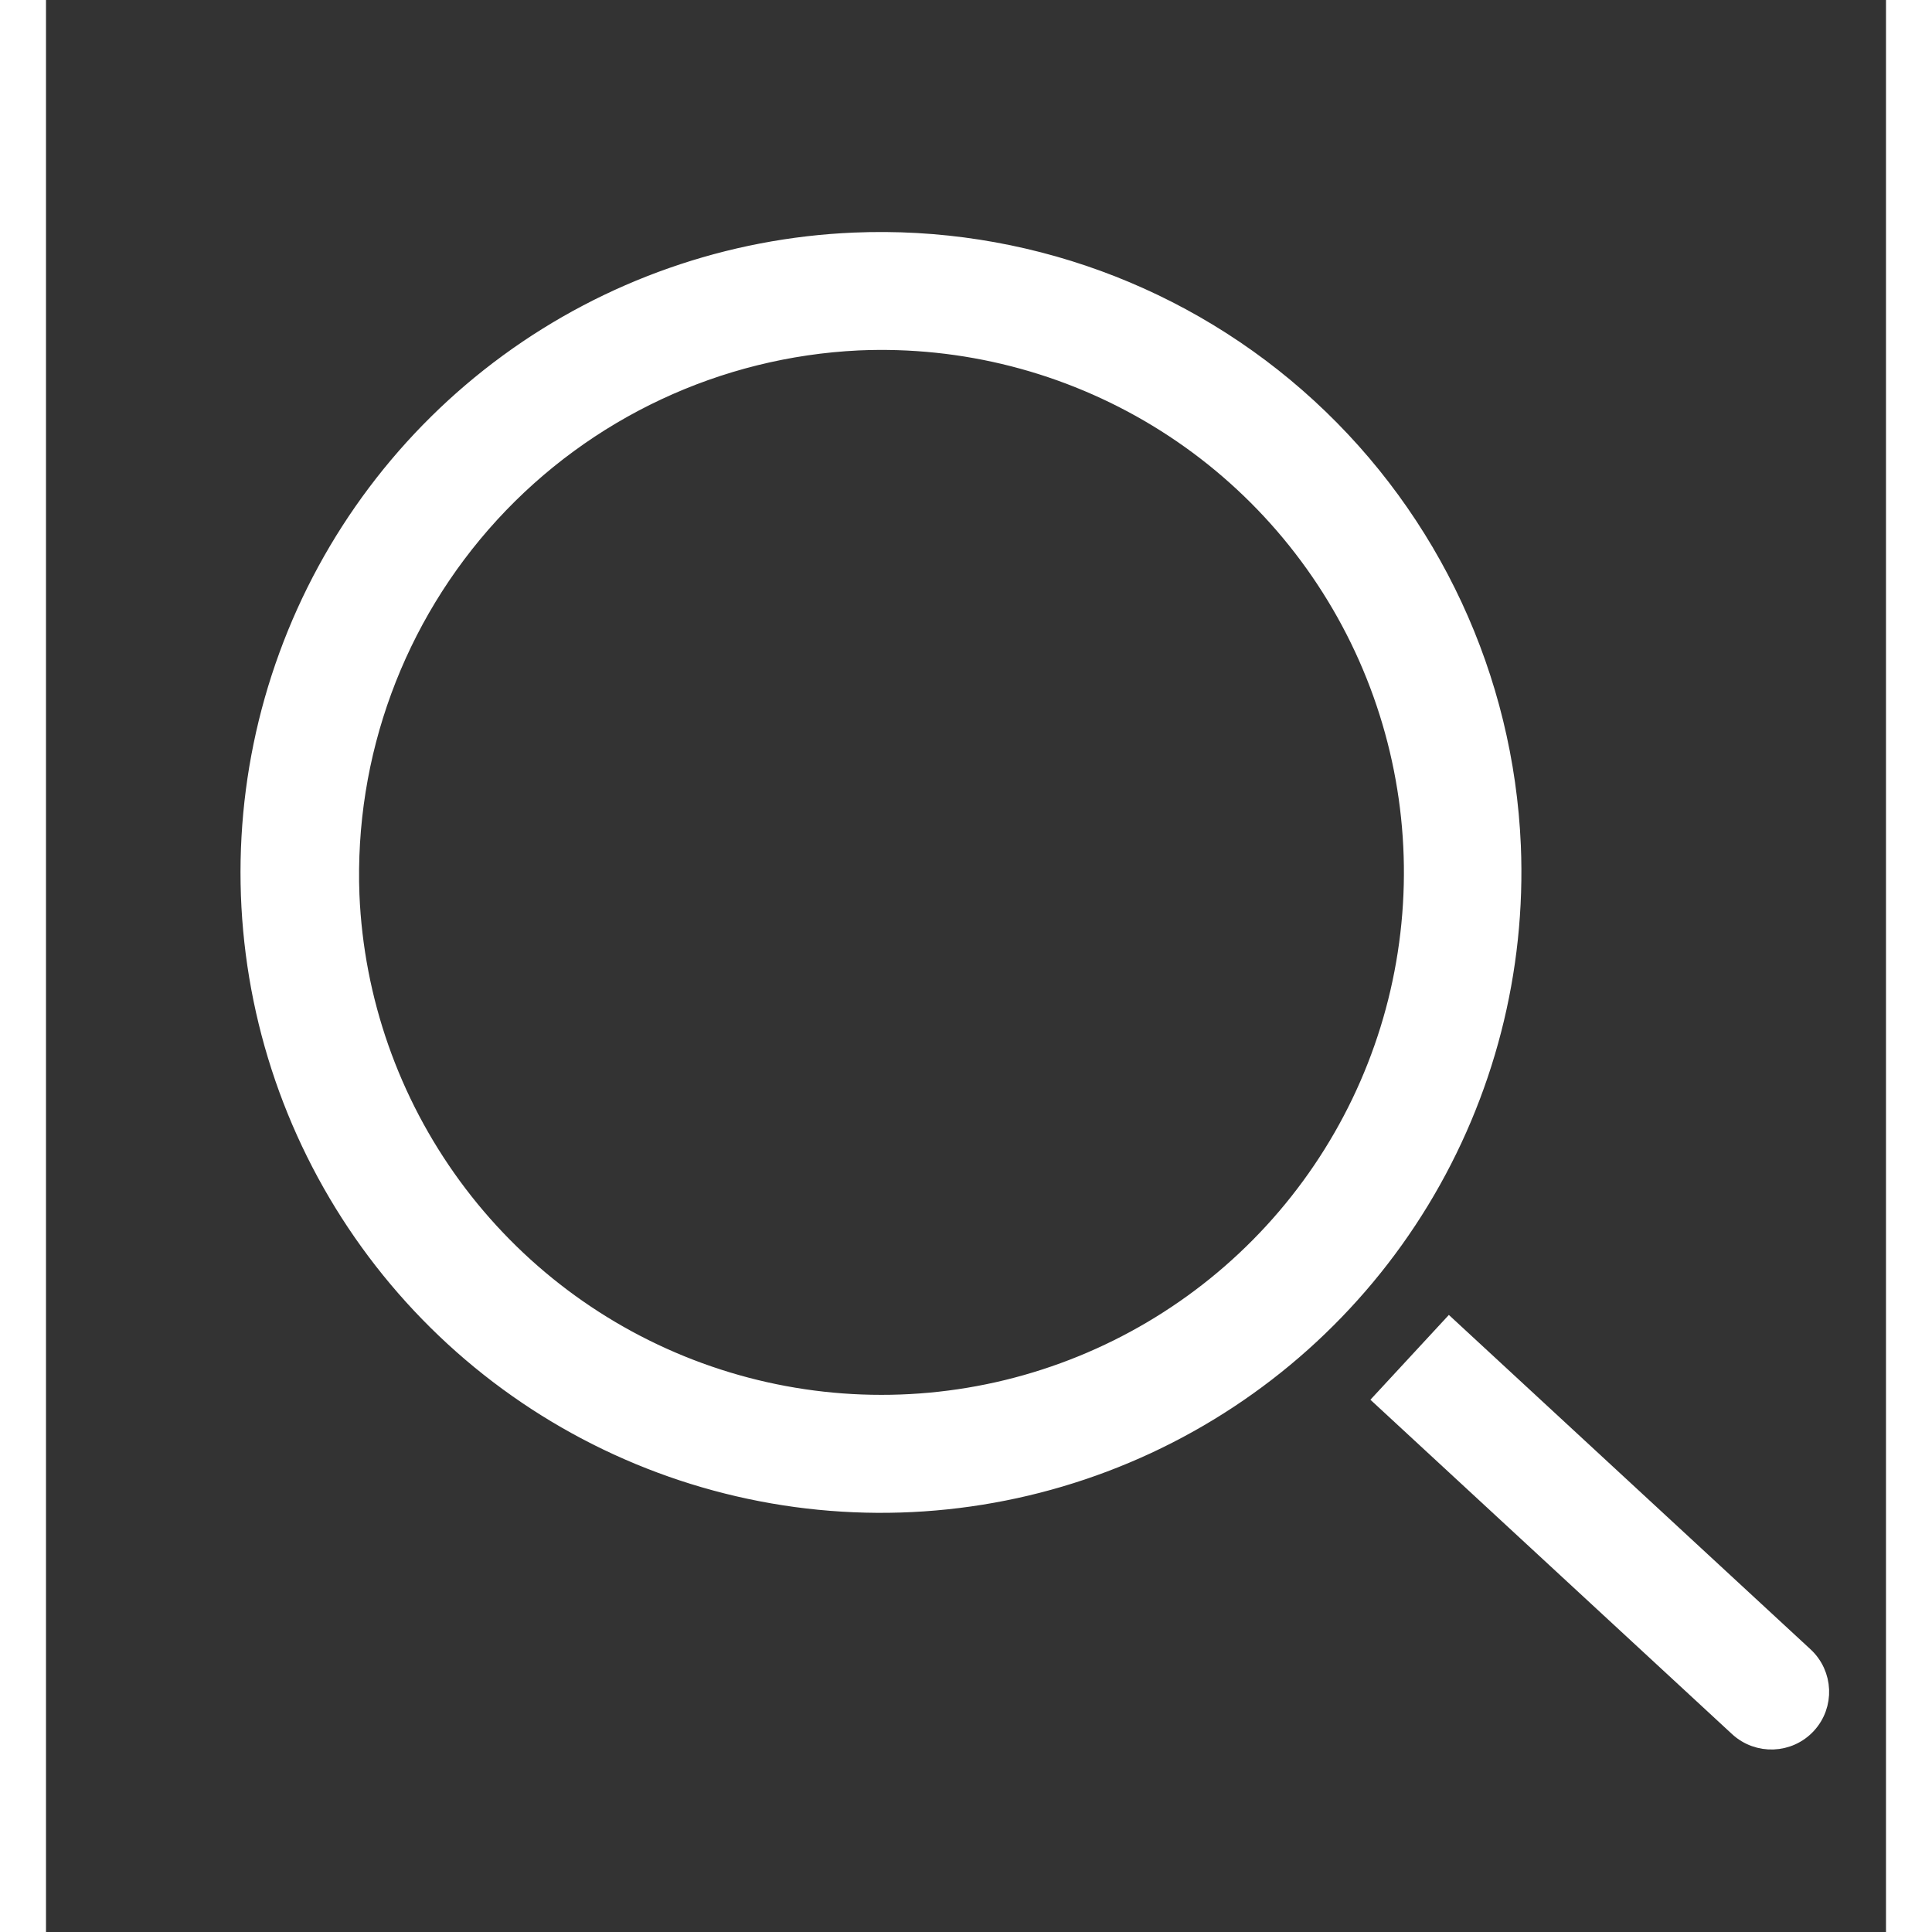 <svg width="20" height="20" viewBox="0 0 20 21" fill="none" xmlns="http://www.w3.org/2000/svg">
<rect x="0" y="0" width="20" height="21" fill="#333333" stroke="none"/>
<g clip-path="url(#clip0_101_509)">
<path d="M8.83 3.709C9.972 3.659 11.104 3.95 12.081 4.543C13.058 5.136 13.837 6.006 14.32 7.043C14.802 8.079 14.967 9.235 14.792 10.365C14.618 11.495 14.112 12.548 13.339 13.39C12.566 14.232 11.56 14.826 10.45 15.097C9.339 15.368 8.173 15.303 7.099 14.911C6.025 14.519 5.092 13.818 4.417 12.895C3.742 11.972 3.355 10.87 3.307 9.728C3.249 8.199 3.797 6.71 4.831 5.582C5.865 4.455 7.302 3.782 8.83 3.709ZM8.784 2.628C7.429 2.685 6.12 3.144 5.025 3.945C3.93 4.746 3.097 5.854 2.631 7.129C2.165 8.403 2.088 9.787 2.409 11.106C2.73 12.424 3.435 13.618 4.434 14.536C5.434 15.454 6.683 16.055 8.024 16.263C9.365 16.471 10.737 16.276 11.968 15.704C13.198 15.132 14.232 14.208 14.937 13.049C15.642 11.89 15.988 10.547 15.931 9.192C15.853 7.374 15.057 5.661 13.717 4.43C12.377 3.199 10.602 2.551 8.784 2.628Z" fill="white" stroke="white" stroke-width="0.2"/>
<path d="M15.254 14.434L19.112 18.001C19.326 18.199 19.34 18.533 19.142 18.747C18.944 18.961 18.61 18.974 18.395 18.776L14.537 15.209L15.254 14.434Z" fill="white" stroke="white" stroke-width="0.2"/>
</g>
<defs>
<clipPath id="clip0_101_509">
<rect width="19" height="19" fill="white" transform="translate(0.105 1.412) rotate(-2.433)"/>
</clipPath>
</defs>
</svg>
